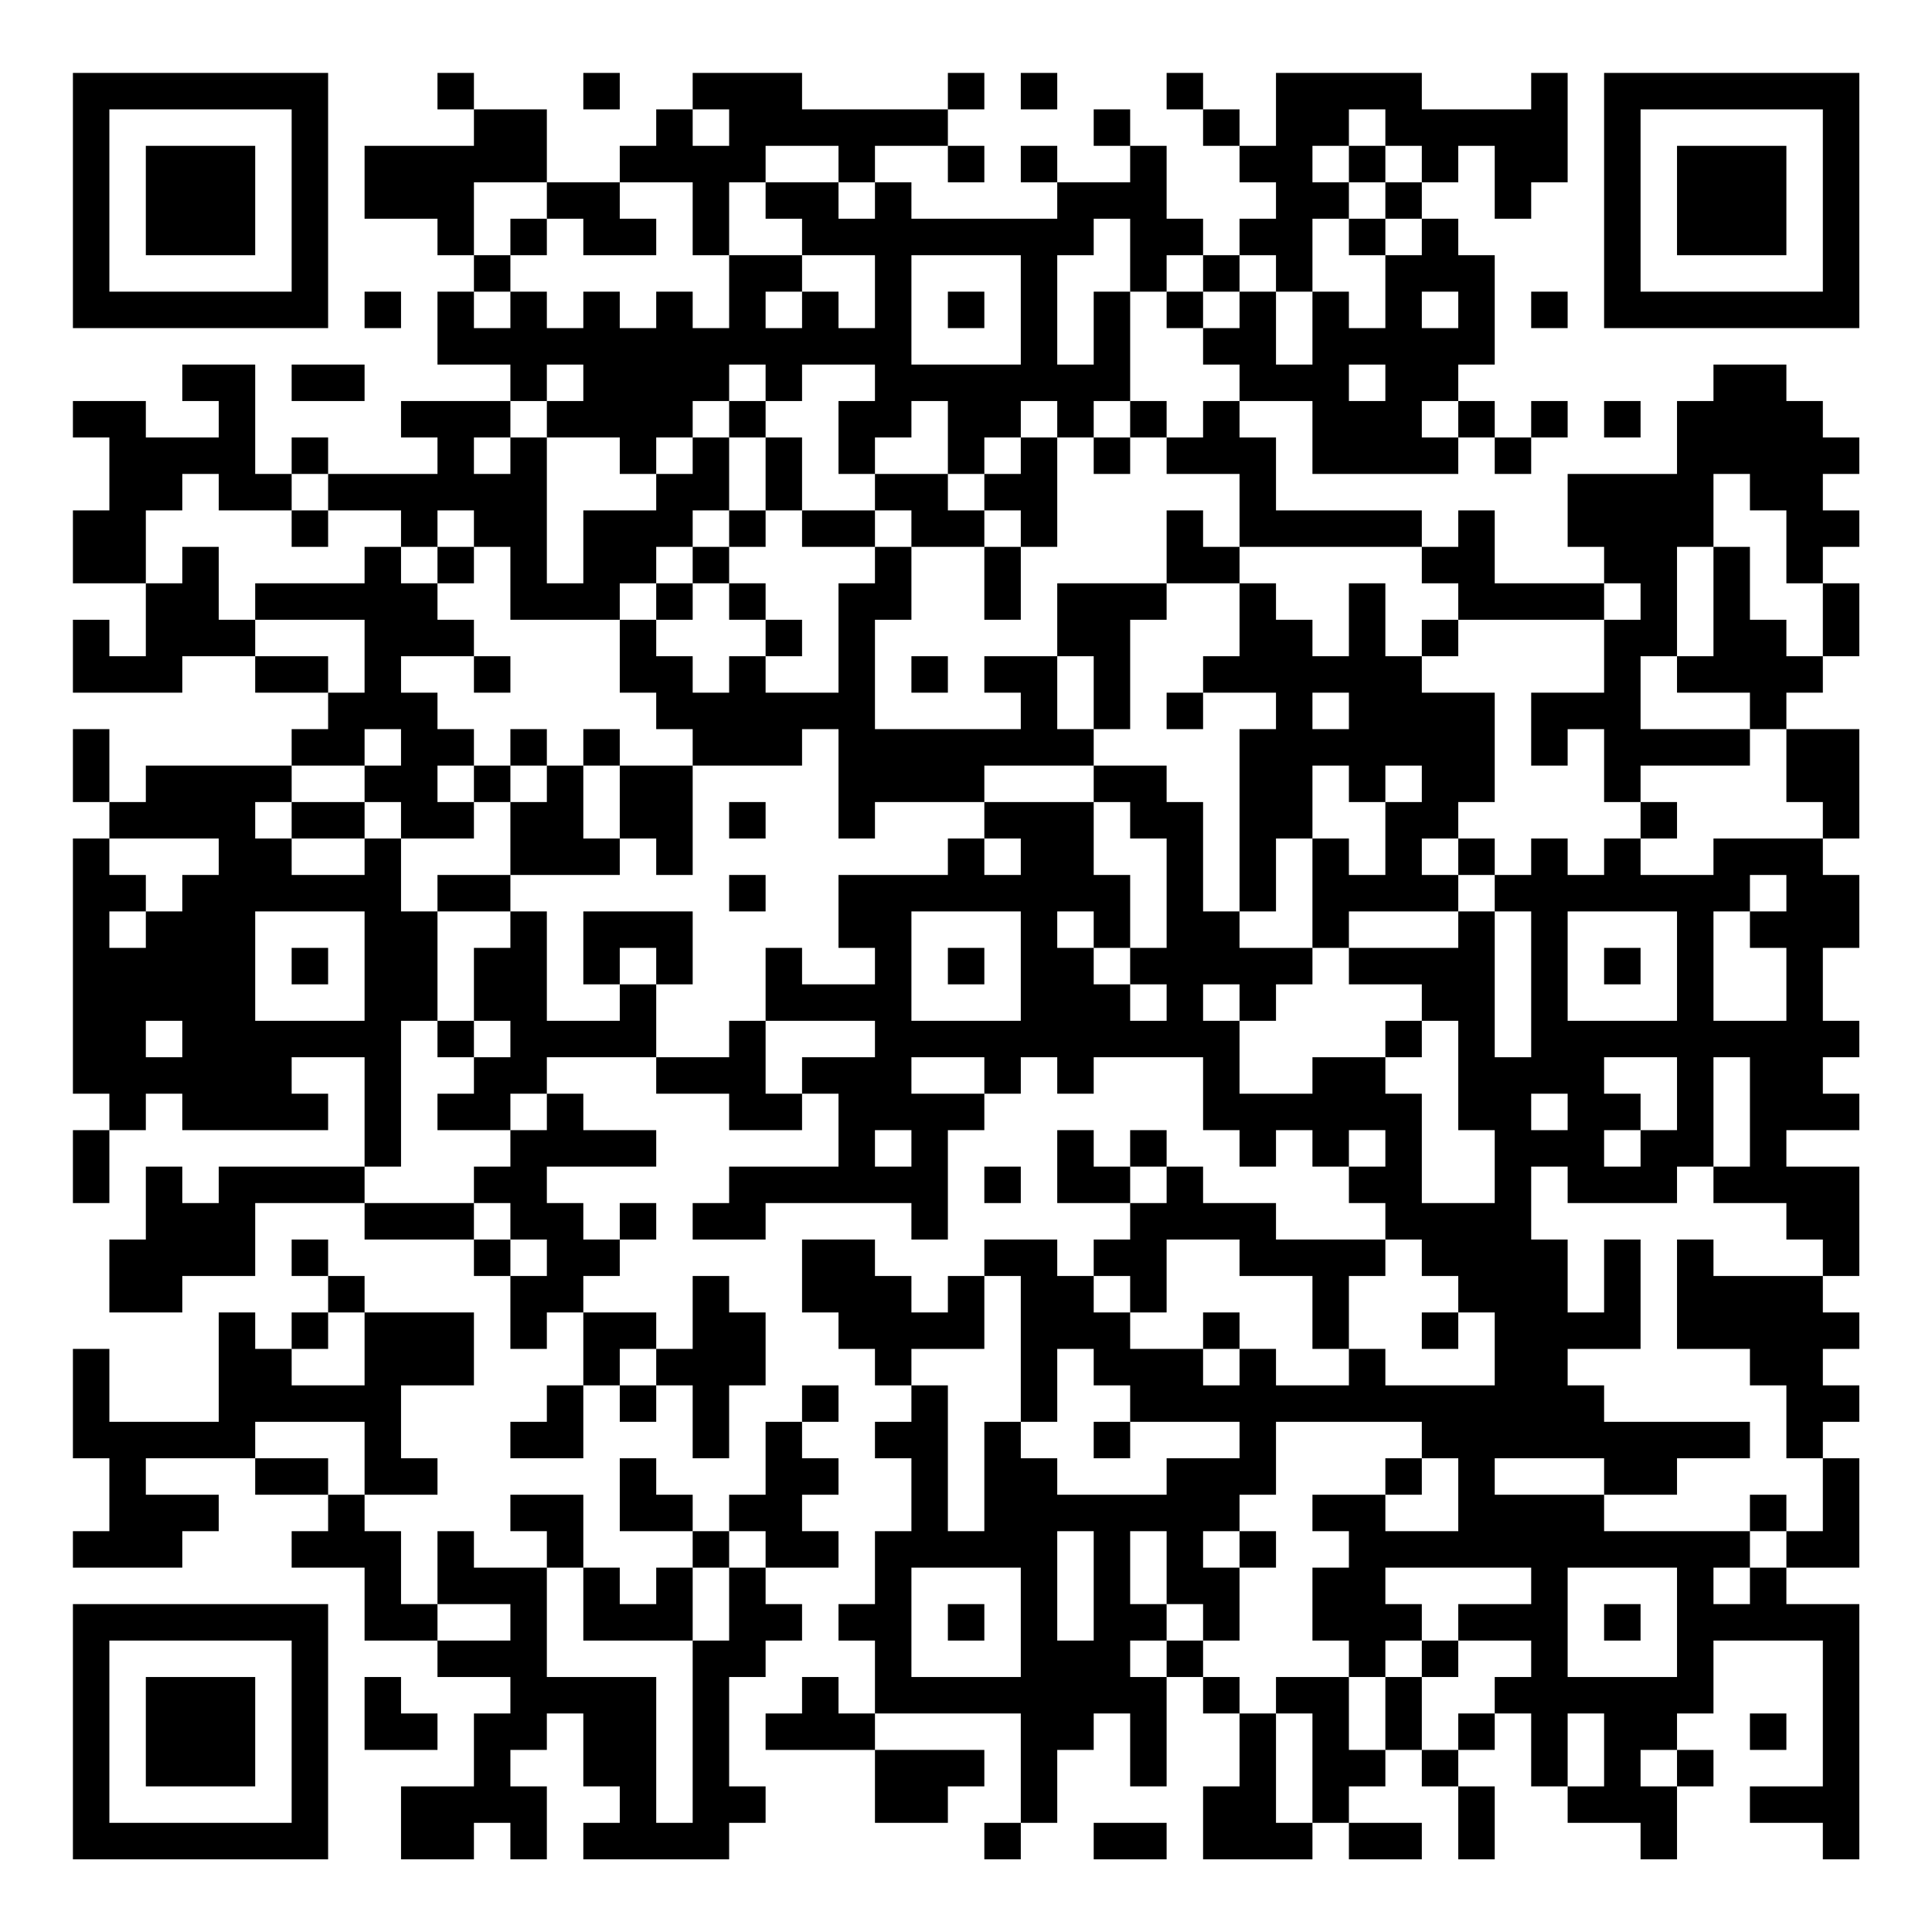 <?xml version="1.0" encoding="UTF-8"?>
<svg xmlns="http://www.w3.org/2000/svg" version="1.1" width="200" height="200" viewBox="0 0 200 200"><rect x="0" y="0" width="200" height="200" fill="#ffffff"/><g transform="scale(3.774)"><g transform="translate(2,2)"><path fill-rule="evenodd" d="M10 0L10 1L11 1L11 2L8 2L8 4L10 4L10 5L11 5L11 6L10 6L10 8L12 8L12 9L9 9L9 10L10 10L10 11L7 11L7 10L6 10L6 11L5 11L5 8L3 8L3 9L4 9L4 10L2 10L2 9L0 9L0 10L1 10L1 12L0 12L0 14L2 14L2 16L1 16L1 15L0 15L0 17L3 17L3 16L5 16L5 17L7 17L7 18L6 18L6 19L2 19L2 20L1 20L1 18L0 18L0 20L1 20L1 21L0 21L0 28L1 28L1 29L0 29L0 31L1 31L1 29L2 29L2 28L3 28L3 29L7 29L7 28L6 28L6 27L8 27L8 30L4 30L4 31L3 31L3 30L2 30L2 32L1 32L1 34L3 34L3 33L5 33L5 31L8 31L8 32L11 32L11 33L12 33L12 35L13 35L13 34L14 34L14 36L13 36L13 37L12 37L12 38L14 38L14 36L15 36L15 37L16 37L16 36L17 36L17 38L18 38L18 36L19 36L19 34L18 34L18 33L17 33L17 35L16 35L16 34L14 34L14 33L15 33L15 32L16 32L16 31L15 31L15 32L14 32L14 31L13 31L13 30L16 30L16 29L14 29L14 28L13 28L13 27L16 27L16 28L18 28L18 29L20 29L20 28L21 28L21 30L18 30L18 31L17 31L17 32L19 32L19 31L23 31L23 32L24 32L24 29L25 29L25 28L26 28L26 27L27 27L27 28L28 28L28 27L31 27L31 29L32 29L32 30L33 30L33 29L34 29L34 30L35 30L35 31L36 31L36 32L33 32L33 31L31 31L31 30L30 30L30 29L29 29L29 30L28 30L28 29L27 29L27 31L29 31L29 32L28 32L28 33L27 33L27 32L25 32L25 33L24 33L24 34L23 34L23 33L22 33L22 32L20 32L20 34L21 34L21 35L22 35L22 36L23 36L23 37L22 37L22 38L23 38L23 40L22 40L22 42L21 42L21 43L22 43L22 45L21 45L21 44L20 44L20 45L19 45L19 46L22 46L22 48L24 48L24 47L25 47L25 46L22 46L22 45L26 45L26 48L25 48L25 49L26 49L26 48L27 48L27 46L28 46L28 45L29 45L29 47L30 47L30 44L31 44L31 45L32 45L32 47L31 47L31 49L34 49L34 48L35 48L35 49L37 49L37 48L35 48L35 47L36 47L36 46L37 46L37 47L38 47L38 49L39 49L39 47L38 47L38 46L39 46L39 45L40 45L40 47L41 47L41 48L43 48L43 49L44 49L44 47L45 47L45 46L44 46L44 45L45 45L45 43L48 43L48 47L46 47L46 48L48 48L48 49L49 49L49 42L47 42L47 41L49 41L49 38L48 38L48 37L49 37L49 36L48 36L48 35L49 35L49 34L48 34L48 33L49 33L49 30L47 30L47 29L49 29L49 28L48 28L48 27L49 27L49 26L48 26L48 24L49 24L49 22L48 22L48 21L49 21L49 18L47 18L47 17L48 17L48 16L49 16L49 14L48 14L48 13L49 13L49 12L48 12L48 11L49 11L49 10L48 10L48 9L47 9L47 8L45 8L45 9L44 9L44 11L41 11L41 13L42 13L42 14L39 14L39 12L38 12L38 13L37 13L37 12L33 12L33 10L32 10L32 9L34 9L34 11L38 11L38 10L39 10L39 11L40 11L40 10L41 10L41 9L40 9L40 10L39 10L39 9L38 9L38 8L39 8L39 5L38 5L38 4L37 4L37 3L38 3L38 2L39 2L39 4L40 4L40 3L41 3L41 0L40 0L40 1L37 1L37 0L33 0L33 2L32 2L32 1L31 1L31 0L30 0L30 1L31 1L31 2L32 2L32 3L33 3L33 4L32 4L32 5L31 5L31 4L30 4L30 2L29 2L29 1L28 1L28 2L29 2L29 3L27 3L27 2L26 2L26 3L27 3L27 4L23 4L23 3L22 3L22 2L24 2L24 3L25 3L25 2L24 2L24 1L25 1L25 0L24 0L24 1L20 1L20 0L17 0L17 1L16 1L16 2L15 2L15 3L13 3L13 1L11 1L11 0ZM14 0L14 1L15 1L15 0ZM26 0L26 1L27 1L27 0ZM17 1L17 2L18 2L18 1ZM35 1L35 2L34 2L34 3L35 3L35 4L34 4L34 6L33 6L33 5L32 5L32 6L31 6L31 5L30 5L30 6L29 6L29 4L28 4L28 5L27 5L27 8L28 8L28 6L29 6L29 9L28 9L28 10L27 10L27 9L26 9L26 10L25 10L25 11L24 11L24 9L23 9L23 10L22 10L22 11L21 11L21 9L22 9L22 8L20 8L20 9L19 9L19 8L18 8L18 9L17 9L17 10L16 10L16 11L15 11L15 10L13 10L13 9L14 9L14 8L13 8L13 9L12 9L12 10L11 10L11 11L12 11L12 10L13 10L13 14L14 14L14 12L16 12L16 11L17 11L17 10L18 10L18 12L17 12L17 13L16 13L16 14L15 14L15 15L12 15L12 13L11 13L11 12L10 12L10 13L9 13L9 12L7 12L7 11L6 11L6 12L4 12L4 11L3 11L3 12L2 12L2 14L3 14L3 13L4 13L4 15L5 15L5 16L7 16L7 17L8 17L8 15L5 15L5 14L8 14L8 13L9 13L9 14L10 14L10 15L11 15L11 16L9 16L9 17L10 17L10 18L11 18L11 19L10 19L10 20L11 20L11 21L9 21L9 20L8 20L8 19L9 19L9 18L8 18L8 19L6 19L6 20L5 20L5 21L6 21L6 22L8 22L8 21L9 21L9 23L10 23L10 26L9 26L9 30L8 30L8 31L11 31L11 32L12 32L12 33L13 33L13 32L12 32L12 31L11 31L11 30L12 30L12 29L13 29L13 28L12 28L12 29L10 29L10 28L11 28L11 27L12 27L12 26L11 26L11 24L12 24L12 23L13 23L13 26L15 26L15 25L16 25L16 27L18 27L18 26L19 26L19 28L20 28L20 27L22 27L22 26L19 26L19 24L20 24L20 25L22 25L22 24L21 24L21 22L24 22L24 21L25 21L25 22L26 22L26 21L25 21L25 20L28 20L28 22L29 22L29 24L28 24L28 23L27 23L27 24L28 24L28 25L29 25L29 26L30 26L30 25L29 25L29 24L30 24L30 21L29 21L29 20L28 20L28 19L30 19L30 20L31 20L31 23L32 23L32 24L34 24L34 25L33 25L33 26L32 26L32 25L31 25L31 26L32 26L32 28L34 28L34 27L36 27L36 28L37 28L37 31L39 31L39 29L38 29L38 26L37 26L37 25L35 25L35 24L38 24L38 23L39 23L39 27L40 27L40 23L39 23L39 22L40 22L40 21L41 21L41 22L42 22L42 21L43 21L43 22L45 22L45 21L48 21L48 20L47 20L47 18L46 18L46 17L44 17L44 16L45 16L45 13L46 13L46 15L47 15L47 16L48 16L48 14L47 14L47 12L46 12L46 11L45 11L45 13L44 13L44 16L43 16L43 18L46 18L46 19L43 19L43 20L42 20L42 18L41 18L41 19L40 19L40 17L42 17L42 15L43 15L43 14L42 14L42 15L38 15L38 14L37 14L37 13L32 13L32 11L30 11L30 10L31 10L31 9L32 9L32 8L31 8L31 7L32 7L32 6L33 6L33 8L34 8L34 6L35 6L35 7L36 7L36 5L37 5L37 4L36 4L36 3L37 3L37 2L36 2L36 1ZM19 2L19 3L18 3L18 5L17 5L17 3L15 3L15 4L16 4L16 5L14 5L14 4L13 4L13 3L11 3L11 5L12 5L12 6L11 6L11 7L12 7L12 6L13 6L13 7L14 7L14 6L15 6L15 7L16 7L16 6L17 6L17 7L18 7L18 5L20 5L20 6L19 6L19 7L20 7L20 6L21 6L21 7L22 7L22 5L20 5L20 4L19 4L19 3L21 3L21 4L22 4L22 3L21 3L21 2ZM35 2L35 3L36 3L36 2ZM12 4L12 5L13 5L13 4ZM35 4L35 5L36 5L36 4ZM23 5L23 8L26 8L26 5ZM8 6L8 7L9 7L9 6ZM24 6L24 7L25 7L25 6ZM30 6L30 7L31 7L31 6ZM37 6L37 7L38 7L38 6ZM40 6L40 7L41 7L41 6ZM6 8L6 9L8 9L8 8ZM35 8L35 9L36 9L36 8ZM18 9L18 10L19 10L19 12L18 12L18 13L17 13L17 14L16 14L16 15L15 15L15 17L16 17L16 18L17 18L17 19L15 19L15 18L14 18L14 19L13 19L13 18L12 18L12 19L11 19L11 20L12 20L12 22L10 22L10 23L12 23L12 22L15 22L15 21L16 21L16 22L17 22L17 19L20 19L20 18L21 18L21 21L22 21L22 20L25 20L25 19L28 19L28 18L29 18L29 15L30 15L30 14L32 14L32 16L31 16L31 17L30 17L30 18L31 18L31 17L33 17L33 18L32 18L32 23L33 23L33 21L34 21L34 24L35 24L35 23L38 23L38 22L39 22L39 21L38 21L38 20L39 20L39 17L37 17L37 16L38 16L38 15L37 15L37 16L36 16L36 14L35 14L35 16L34 16L34 15L33 15L33 14L32 14L32 13L31 13L31 12L30 12L30 14L27 14L27 16L25 16L25 17L26 17L26 18L22 18L22 15L23 15L23 13L25 13L25 15L26 15L26 13L27 13L27 10L26 10L26 11L25 11L25 12L24 12L24 11L22 11L22 12L20 12L20 10L19 10L19 9ZM29 9L29 10L28 10L28 11L29 11L29 10L30 10L30 9ZM37 9L37 10L38 10L38 9ZM42 9L42 10L43 10L43 9ZM6 12L6 13L7 13L7 12ZM19 12L19 13L18 13L18 14L17 14L17 15L16 15L16 16L17 16L17 17L18 17L18 16L19 16L19 17L21 17L21 14L22 14L22 13L23 13L23 12L22 12L22 13L20 13L20 12ZM25 12L25 13L26 13L26 12ZM10 13L10 14L11 14L11 13ZM18 14L18 15L19 15L19 16L20 16L20 15L19 15L19 14ZM11 16L11 17L12 17L12 16ZM23 16L23 17L24 17L24 16ZM27 16L27 18L28 18L28 16ZM34 17L34 18L35 18L35 17ZM12 19L12 20L13 20L13 19ZM14 19L14 21L15 21L15 19ZM34 19L34 21L35 21L35 22L36 22L36 20L37 20L37 19L36 19L36 20L35 20L35 19ZM6 20L6 21L8 21L8 20ZM18 20L18 21L19 21L19 20ZM43 20L43 21L44 21L44 20ZM1 21L1 22L2 22L2 23L1 23L1 24L2 24L2 23L3 23L3 22L4 22L4 21ZM37 21L37 22L38 22L38 21ZM18 22L18 23L19 23L19 22ZM46 22L46 23L45 23L45 26L47 26L47 24L46 24L46 23L47 23L47 22ZM5 23L5 26L8 26L8 23ZM14 23L14 25L15 25L15 24L16 24L16 25L17 25L17 23ZM23 23L23 26L26 26L26 23ZM41 23L41 26L44 26L44 23ZM6 24L6 25L7 25L7 24ZM24 24L24 25L25 25L25 24ZM42 24L42 25L43 25L43 24ZM2 26L2 27L3 27L3 26ZM10 26L10 27L11 27L11 26ZM36 26L36 27L37 27L37 26ZM23 27L23 28L25 28L25 27ZM42 27L42 28L43 28L43 29L42 29L42 30L43 30L43 29L44 29L44 27ZM45 27L45 30L44 30L44 31L41 31L41 30L40 30L40 32L41 32L41 34L42 34L42 32L43 32L43 35L41 35L41 36L42 36L42 37L46 37L46 38L44 38L44 39L42 39L42 38L39 38L39 39L42 39L42 40L46 40L46 41L45 41L45 42L46 42L46 41L47 41L47 40L48 40L48 38L47 38L47 36L46 36L46 35L44 35L44 32L45 32L45 33L48 33L48 32L47 32L47 31L45 31L45 30L46 30L46 27ZM40 28L40 29L41 29L41 28ZM22 29L22 30L23 30L23 29ZM35 29L35 30L36 30L36 29ZM25 30L25 31L26 31L26 30ZM29 30L29 31L30 31L30 30ZM6 32L6 33L7 33L7 34L6 34L6 35L5 35L5 34L4 34L4 37L1 37L1 35L0 35L0 38L1 38L1 40L0 40L0 41L3 41L3 40L4 40L4 39L2 39L2 38L5 38L5 39L7 39L7 40L6 40L6 41L8 41L8 43L10 43L10 44L12 44L12 45L11 45L11 47L9 47L9 49L11 49L11 48L12 48L12 49L13 49L13 47L12 47L12 46L13 46L13 45L14 45L14 47L15 47L15 48L14 48L14 49L18 49L18 48L19 48L19 47L18 47L18 44L19 44L19 43L20 43L20 42L19 42L19 41L21 41L21 40L20 40L20 39L21 39L21 38L20 38L20 37L21 37L21 36L20 36L20 37L19 37L19 39L18 39L18 40L17 40L17 39L16 39L16 38L15 38L15 40L17 40L17 41L16 41L16 42L15 42L15 41L14 41L14 39L12 39L12 40L13 40L13 41L11 41L11 40L10 40L10 42L9 42L9 40L8 40L8 39L10 39L10 38L9 38L9 36L11 36L11 34L8 34L8 33L7 33L7 32ZM30 32L30 34L29 34L29 33L28 33L28 34L29 34L29 35L31 35L31 36L32 36L32 35L33 35L33 36L35 36L35 35L36 35L36 36L39 36L39 34L38 34L38 33L37 33L37 32L36 32L36 33L35 33L35 35L34 35L34 33L32 33L32 32ZM25 33L25 35L23 35L23 36L24 36L24 40L25 40L25 37L26 37L26 38L27 38L27 39L30 39L30 38L32 38L32 37L29 37L29 36L28 36L28 35L27 35L27 37L26 37L26 33ZM7 34L7 35L6 35L6 36L8 36L8 34ZM31 34L31 35L32 35L32 34ZM37 34L37 35L38 35L38 34ZM15 35L15 36L16 36L16 35ZM5 37L5 38L7 38L7 39L8 39L8 37ZM28 37L28 38L29 38L29 37ZM33 37L33 39L32 39L32 40L31 40L31 41L32 41L32 43L31 43L31 42L30 42L30 40L29 40L29 42L30 42L30 43L29 43L29 44L30 44L30 43L31 43L31 44L32 44L32 45L33 45L33 48L34 48L34 45L33 45L33 44L35 44L35 46L36 46L36 44L37 44L37 46L38 46L38 45L39 45L39 44L40 44L40 43L38 43L38 42L40 42L40 41L36 41L36 42L37 42L37 43L36 43L36 44L35 44L35 43L34 43L34 41L35 41L35 40L34 40L34 39L36 39L36 40L38 40L38 38L37 38L37 37ZM36 38L36 39L37 39L37 38ZM46 39L46 40L47 40L47 39ZM18 40L18 41L17 41L17 43L14 43L14 41L13 41L13 44L16 44L16 48L17 48L17 43L18 43L18 41L19 41L19 40ZM27 40L27 43L28 43L28 40ZM32 40L32 41L33 41L33 40ZM23 41L23 44L26 44L26 41ZM41 41L41 44L44 44L44 41ZM10 42L10 43L12 43L12 42ZM24 42L24 43L25 43L25 42ZM42 42L42 43L43 43L43 42ZM37 43L37 44L38 44L38 43ZM8 44L8 46L10 46L10 45L9 45L9 44ZM41 45L41 47L42 47L42 45ZM46 45L46 46L47 46L47 45ZM43 46L43 47L44 47L44 46ZM28 48L28 49L30 49L30 48ZM0 0L0 7L7 7L7 0ZM1 1L1 6L6 6L6 1ZM2 2L2 5L5 5L5 2ZM42 0L42 7L49 7L49 0ZM43 1L43 6L48 6L48 1ZM44 2L44 5L47 5L47 2ZM0 42L0 49L7 49L7 42ZM1 43L1 48L6 48L6 43ZM2 44L2 47L5 47L5 44Z" fill="#000000"/></g></g></svg>
